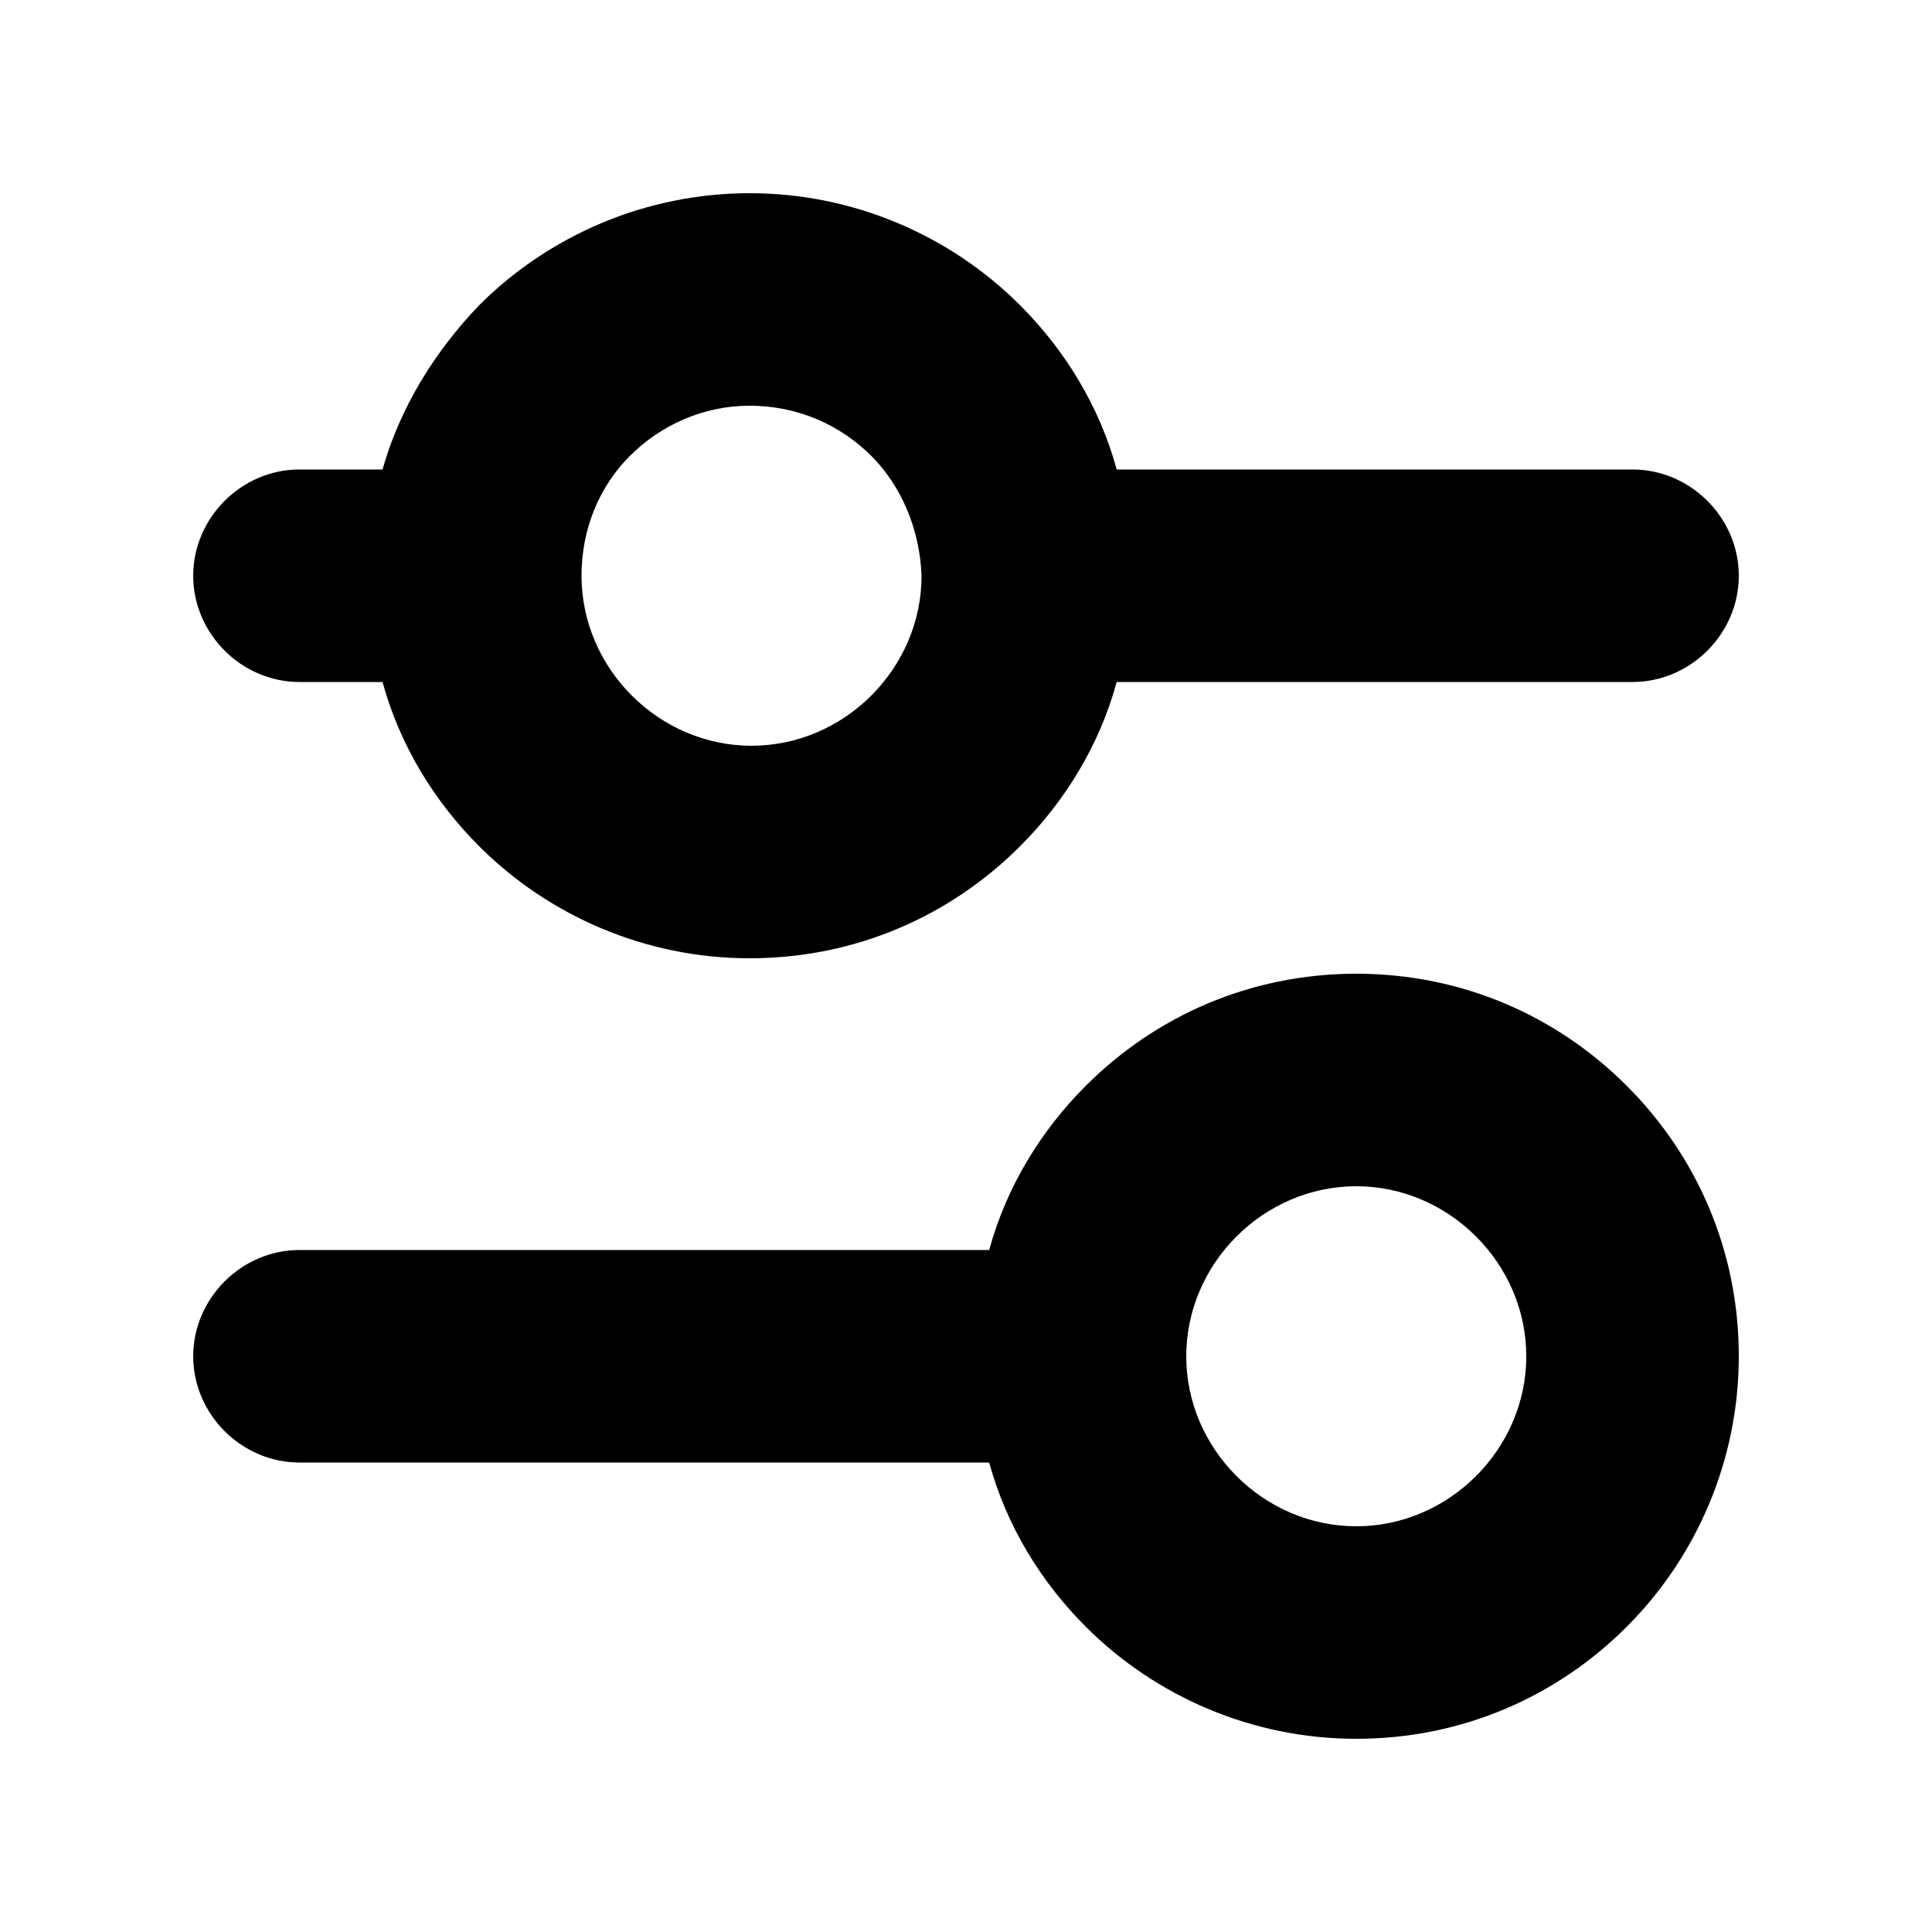 <?xml version="1.0" encoding="utf-8"?>
<!-- Generator: Adobe Illustrator 21.0.1, SVG Export Plug-In . SVG Version: 6.00 Build 0)  -->
<svg version="1.1" xmlns="http://www.w3.org/2000/svg" xmlns:xlink="http://www.w3.org/1999/xlink" x="0px" y="0px" viewBox="0 0 100 100" style="enable-background:new 0 0 100 100;" xml:space="preserve">
<path d="M15.5,75.7c-3,0-5.5-2.5-5.5-5.5c0-3,2.5-5.5,5.5-5.5h35.7c0.9-3.3,2.7-6.2,5-8.5h0c3.6-3.6,8.5-5.8,14-5.8c5.5,0,10.4,2.2,14,5.8v0c3.6,3.6,5.8,8.5,5.8,14c0,5.4-2.2,10.4-5.8,14v0c-3.6,3.6-8.5,5.8-14,5.8c-5.4,0-10.4-2.2-14-5.8h0c-2.3-2.3-4.1-5.2-5-8.5H15.5L15.5,75.7z M76.4,64L76.4,64c-1.6-1.6-3.8-2.6-6.2-2.6c-2.4,0-4.6,1-6.2,2.6l0,0c-1.6,1.6-2.6,3.8-2.6,6.2c0,2.4,1,4.6,2.6,6.2l0,0c1.6,1.6,3.8,2.6,6.2,2.6c2.4,0,4.6-1,6.2-2.6l0,0c1.6-1.6,2.6-3.8,2.6-6.2C79,67.8,78,65.6,76.4,64L76.4,64z M38.8,10c5.4,0,10.4,2.2,14,5.8l0,0c2.3,2.3,4.1,5.2,5,8.5h26.7c3,0,5.5,2.5,5.5,5.5s-2.5,5.5-5.5,5.5H57.8c-0.9,3.3-2.7,6.2-5,8.5l0,0c-3.6,3.6-8.5,5.8-14,5.8c-5.4,0-10.4-2.2-14-5.8l0,0c-2.3-2.3-4.1-5.2-5-8.5h-4.3c-3,0-5.5-2.5-5.5-5.5s2.5-5.5,5.5-5.5h4.3c0.9-3.2,2.7-6.1,5-8.5l0,0C28.4,12.2,33.4,10,38.8,10L38.8,10z M45.1,23.6C43.5,22,41.3,21,38.8,21c-2.4,0-4.6,1-6.2,2.6h0c-1.6,1.6-2.5,3.8-2.5,6.2c0,2.4,1,4.6,2.6,6.2v0c1.6,1.6,3.8,2.6,6.2,2.6c2.4,0,4.6-1,6.2-2.6v0c1.6-1.6,2.6-3.8,2.6-6.2C47.6,27.3,46.6,25.1,45.1,23.6L45.1,23.6L45.1,23.6z"/>
</svg>